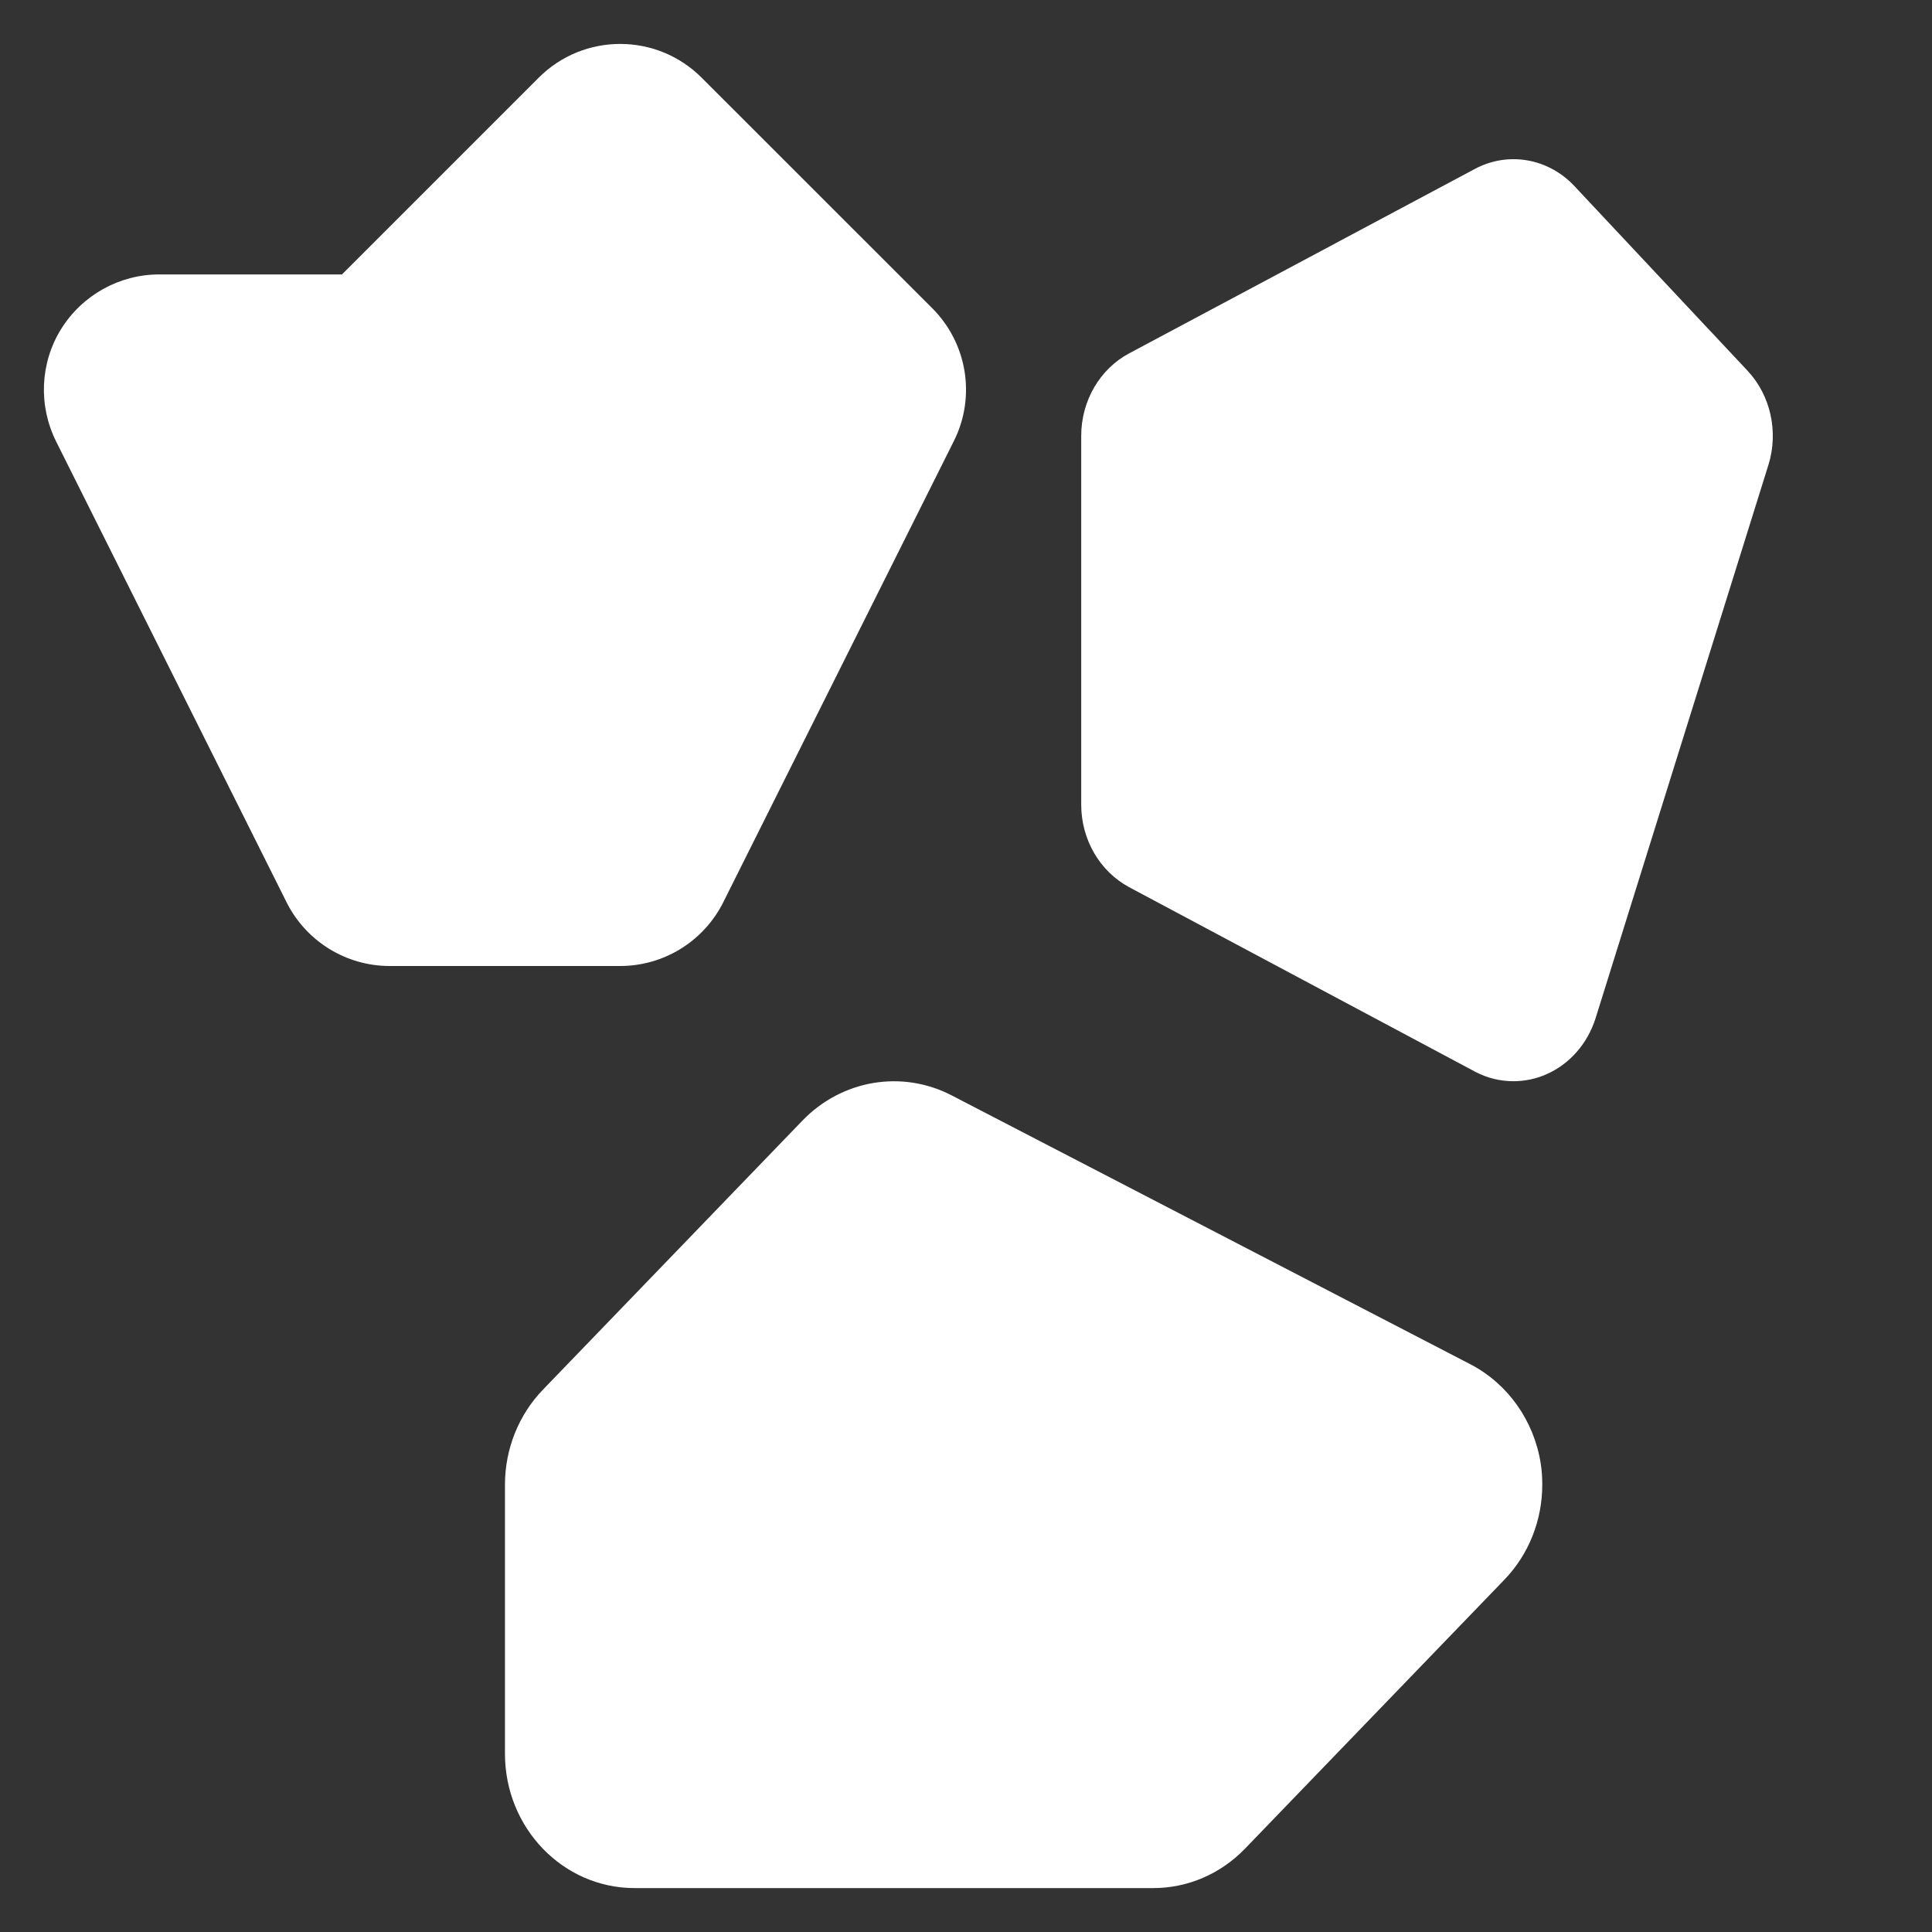 <svg width="22" height="22" viewBox="0 0 22 22" fill="none" xmlns="http://www.w3.org/2000/svg">
<rect x="0" y="0" width="22" height="22" fill="#333333" stroke="none"/>
<g clip-path="url(#clip0_326:234)">
<path d="M12.312 9.163C12.312 9.561 12.524 9.923 12.857 10.102L16.794 12.202C16.933 12.276 17.082 12.312 17.234 12.312C17.361 12.312 17.49 12.286 17.611 12.232C17.875 12.116 18.078 11.883 18.169 11.595L20.137 5.295C20.255 4.918 20.162 4.501 19.899 4.221L17.93 2.121C17.632 1.801 17.173 1.721 16.794 1.924L12.857 4.024C12.524 4.202 12.312 4.565 12.312 4.963V9.163V9.163Z" fill="white"/>
<path d="M9.136 12.762L6.183 15.824C5.906 16.111 5.75 16.5 5.75 16.907L5.75 19.969C5.75 20.815 6.41 21.5 7.227 21.5L13.133 21.5C13.525 21.5 13.9 21.338 14.177 21.051L17.13 17.989C17.41 17.699 17.562 17.31 17.562 16.907C17.562 16.826 17.557 16.742 17.544 16.662C17.467 16.177 17.17 15.758 16.747 15.537L10.84 12.475C10.272 12.179 9.586 12.295 9.136 12.762Z" fill="white"/>
<path d="M3.263 10.274C3.486 10.719 3.94 11 4.437 11H7.062C7.559 11 8.013 10.719 8.236 10.274L10.861 5.024C11.115 4.519 11.015 3.909 10.615 3.509L7.99 0.885C7.477 0.372 6.647 0.372 6.134 0.885L3.894 3.125H1.812C1.359 3.125 0.936 3.361 0.695 3.748C0.456 4.135 0.436 4.618 0.638 5.025L3.263 10.274Z" fill="white"/>
</g>
<defs>
<clipPath id="clip0_326:234">
<rect width="21" height="21" fill="white" transform="translate(0.5 0.5)"/>
</clipPath>
</defs>
</svg>
